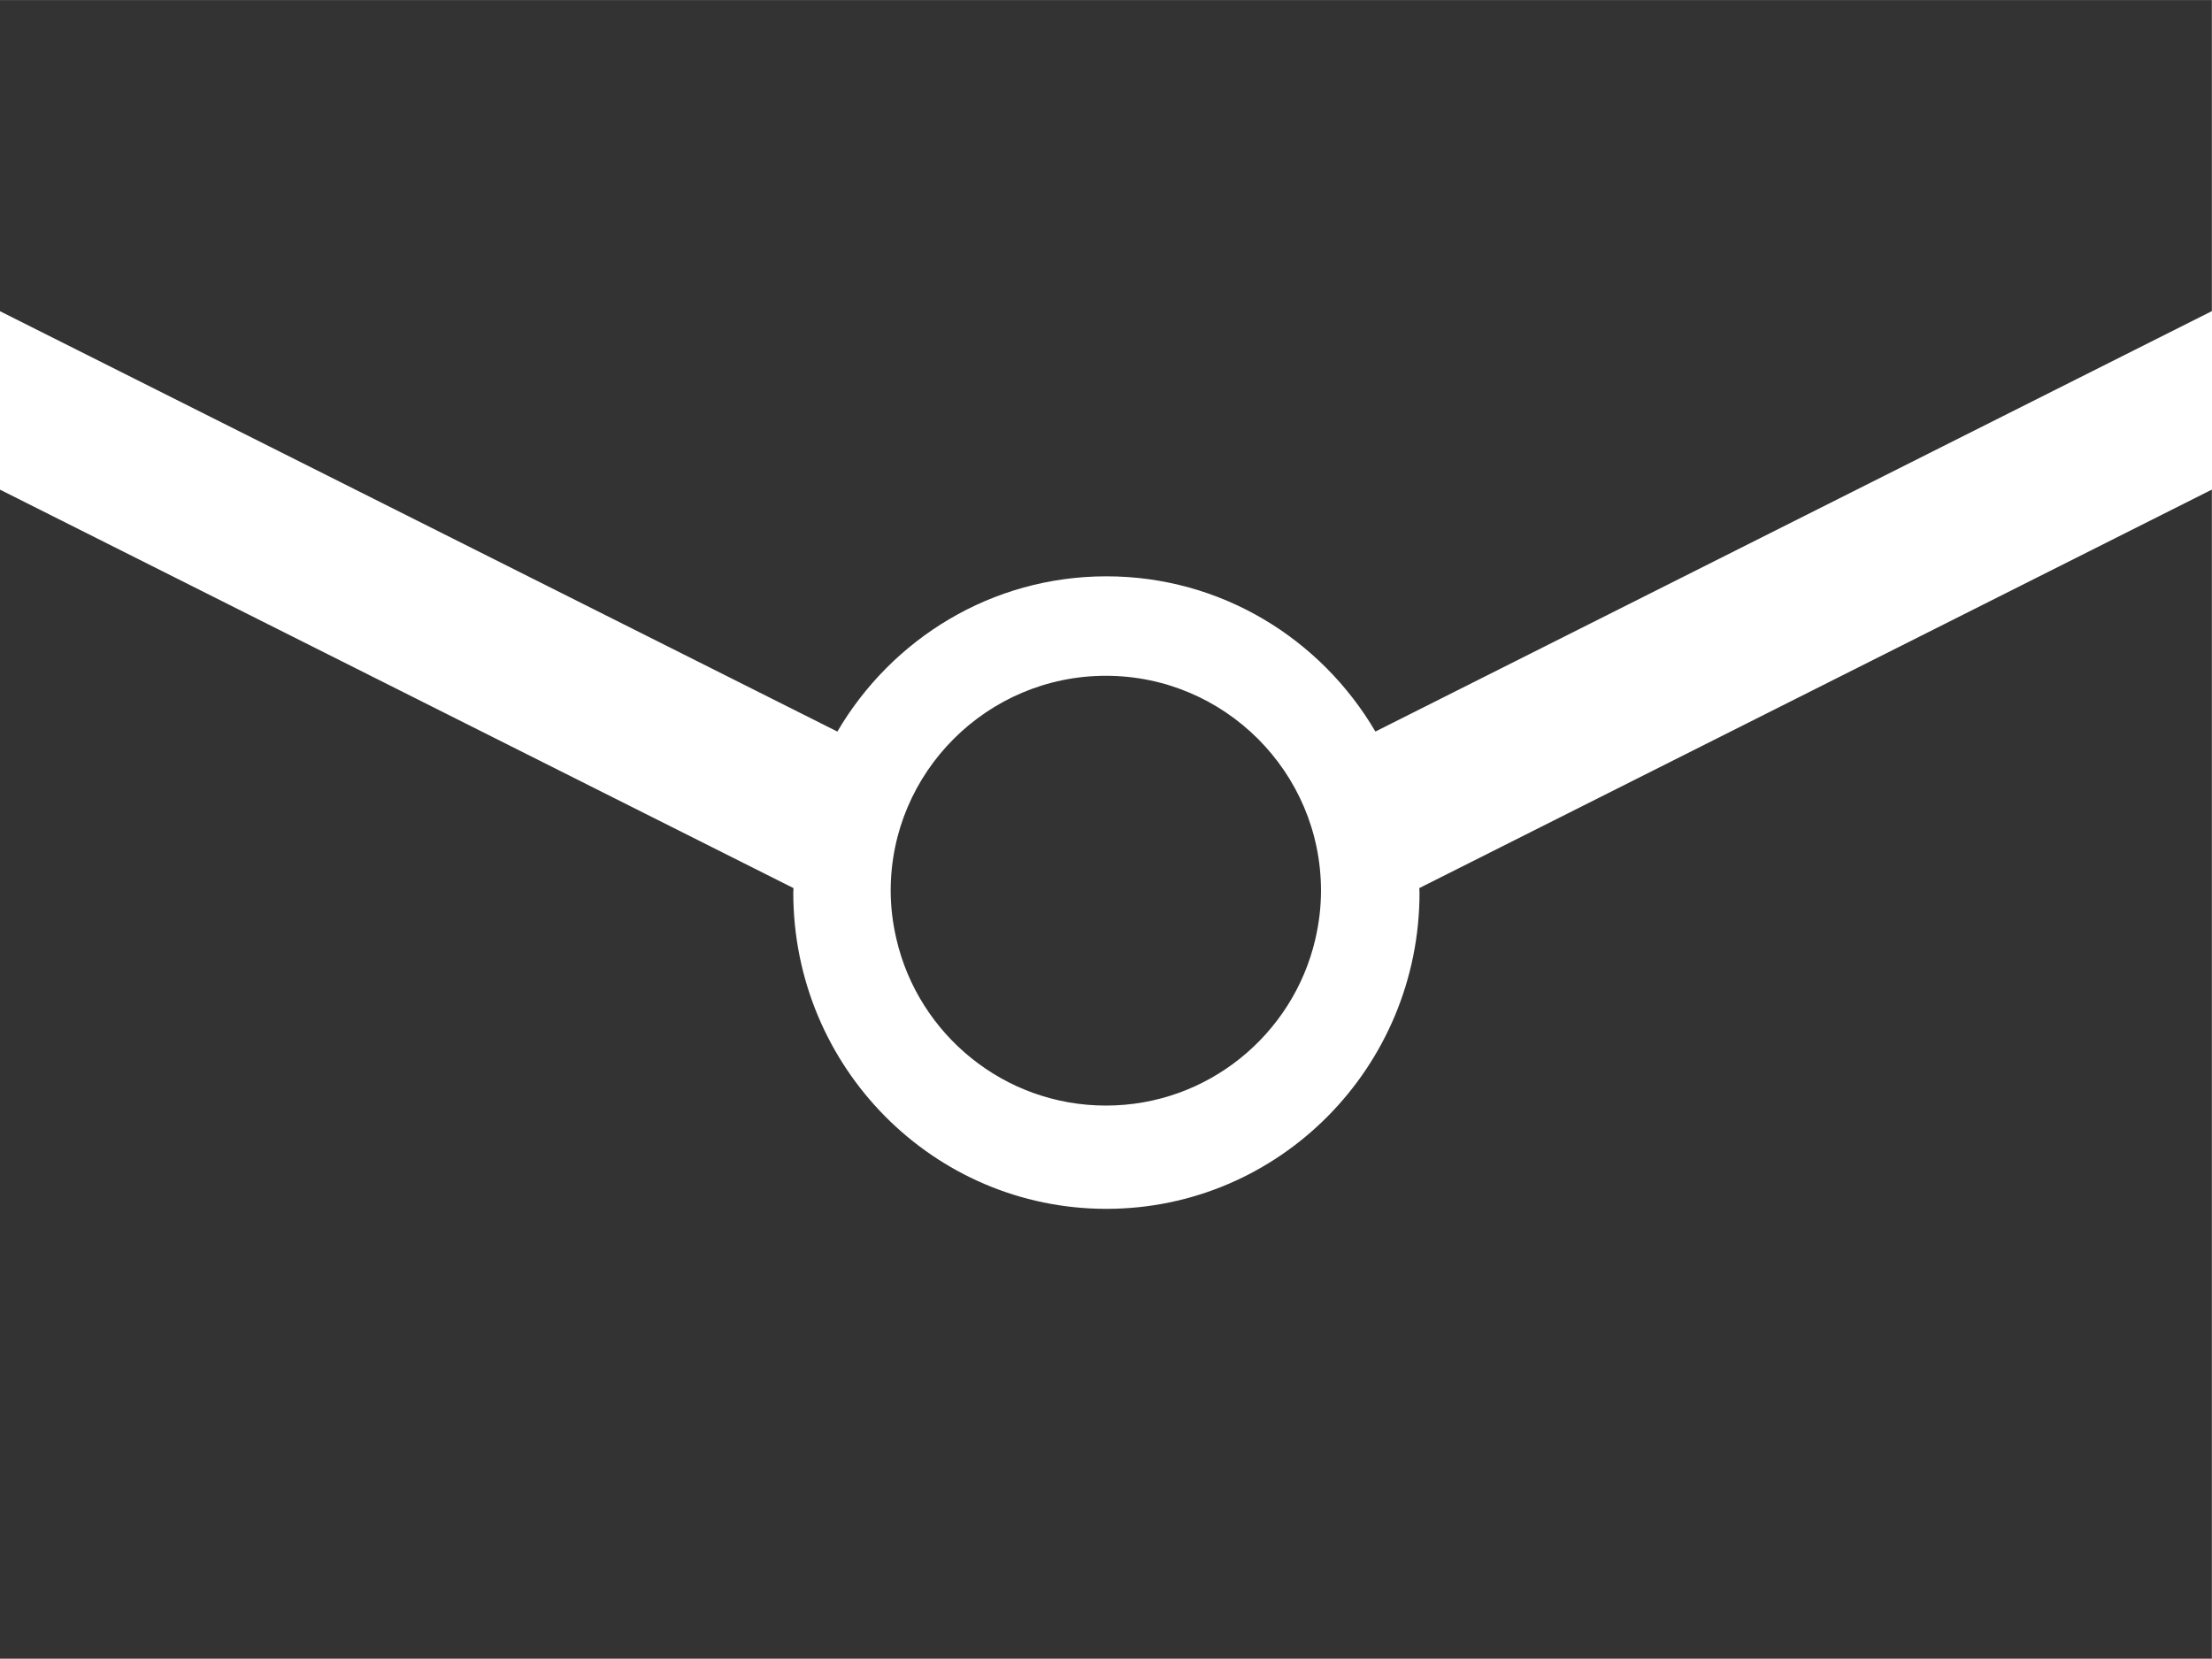 <?xml version="1.0" encoding="iso-8859-1"?>
<!-- Generator: Adobe Illustrator 17.0.0, SVG Export Plug-In . SVG Version: 6.00 Build 0)  -->
<!DOCTYPE svg PUBLIC "-//W3C//DTD SVG 1.1//EN" "http://www.w3.org/Graphics/SVG/1.1/DTD/svg11.dtd">
<svg version="1.1" xmlns="http://www.w3.org/2000/svg" xmlns:xlink="http://www.w3.org/1999/xlink" x="0px" y="0px"
	 width="72.008px" height="53.996px" viewBox="0 0 72.008 53.996" style="enable-background:new 0 0 72.008 53.996;"
	 xml:space="preserve">
<g id="_x35__content_unread">
	<g>
		<g>
			<path style="fill:#333333;" d="M46.21,29.057c0,5.686-4.564,10.295-10.193,10.295c-5.63,0-10.193-4.609-10.193-10.295
				c0-0.049,0.007-0.096,0.007-0.146L-0.004,15.938v38.061h72.008V15.938L46.203,28.91C46.203,28.959,46.21,29.008,46.21,29.057z
				 M36.001,35.99c3.316,0,6.096-2.316,6.816-5.411c0.119-0.511,0.186-1.038,0.186-1.585c0-3.856-3.142-6.995-7.003-6.995
				c-3.862,0-7.005,3.139-7.005,6.995c0,0.547,0.069,1.074,0.189,1.586C29.905,33.674,32.685,35.99,36.001,35.99z M-0.004,0.002
				v10.127l27.263,13.686c1.773-3.022,5.025-5.054,8.758-5.054c3.73,0,6.983,2.031,8.757,5.053l27.23-13.686V0.002H-0.004z"/>
		</g>
	</g>
</g>
<g id="&#x5716;&#x5C64;_1">
</g>
</svg>
